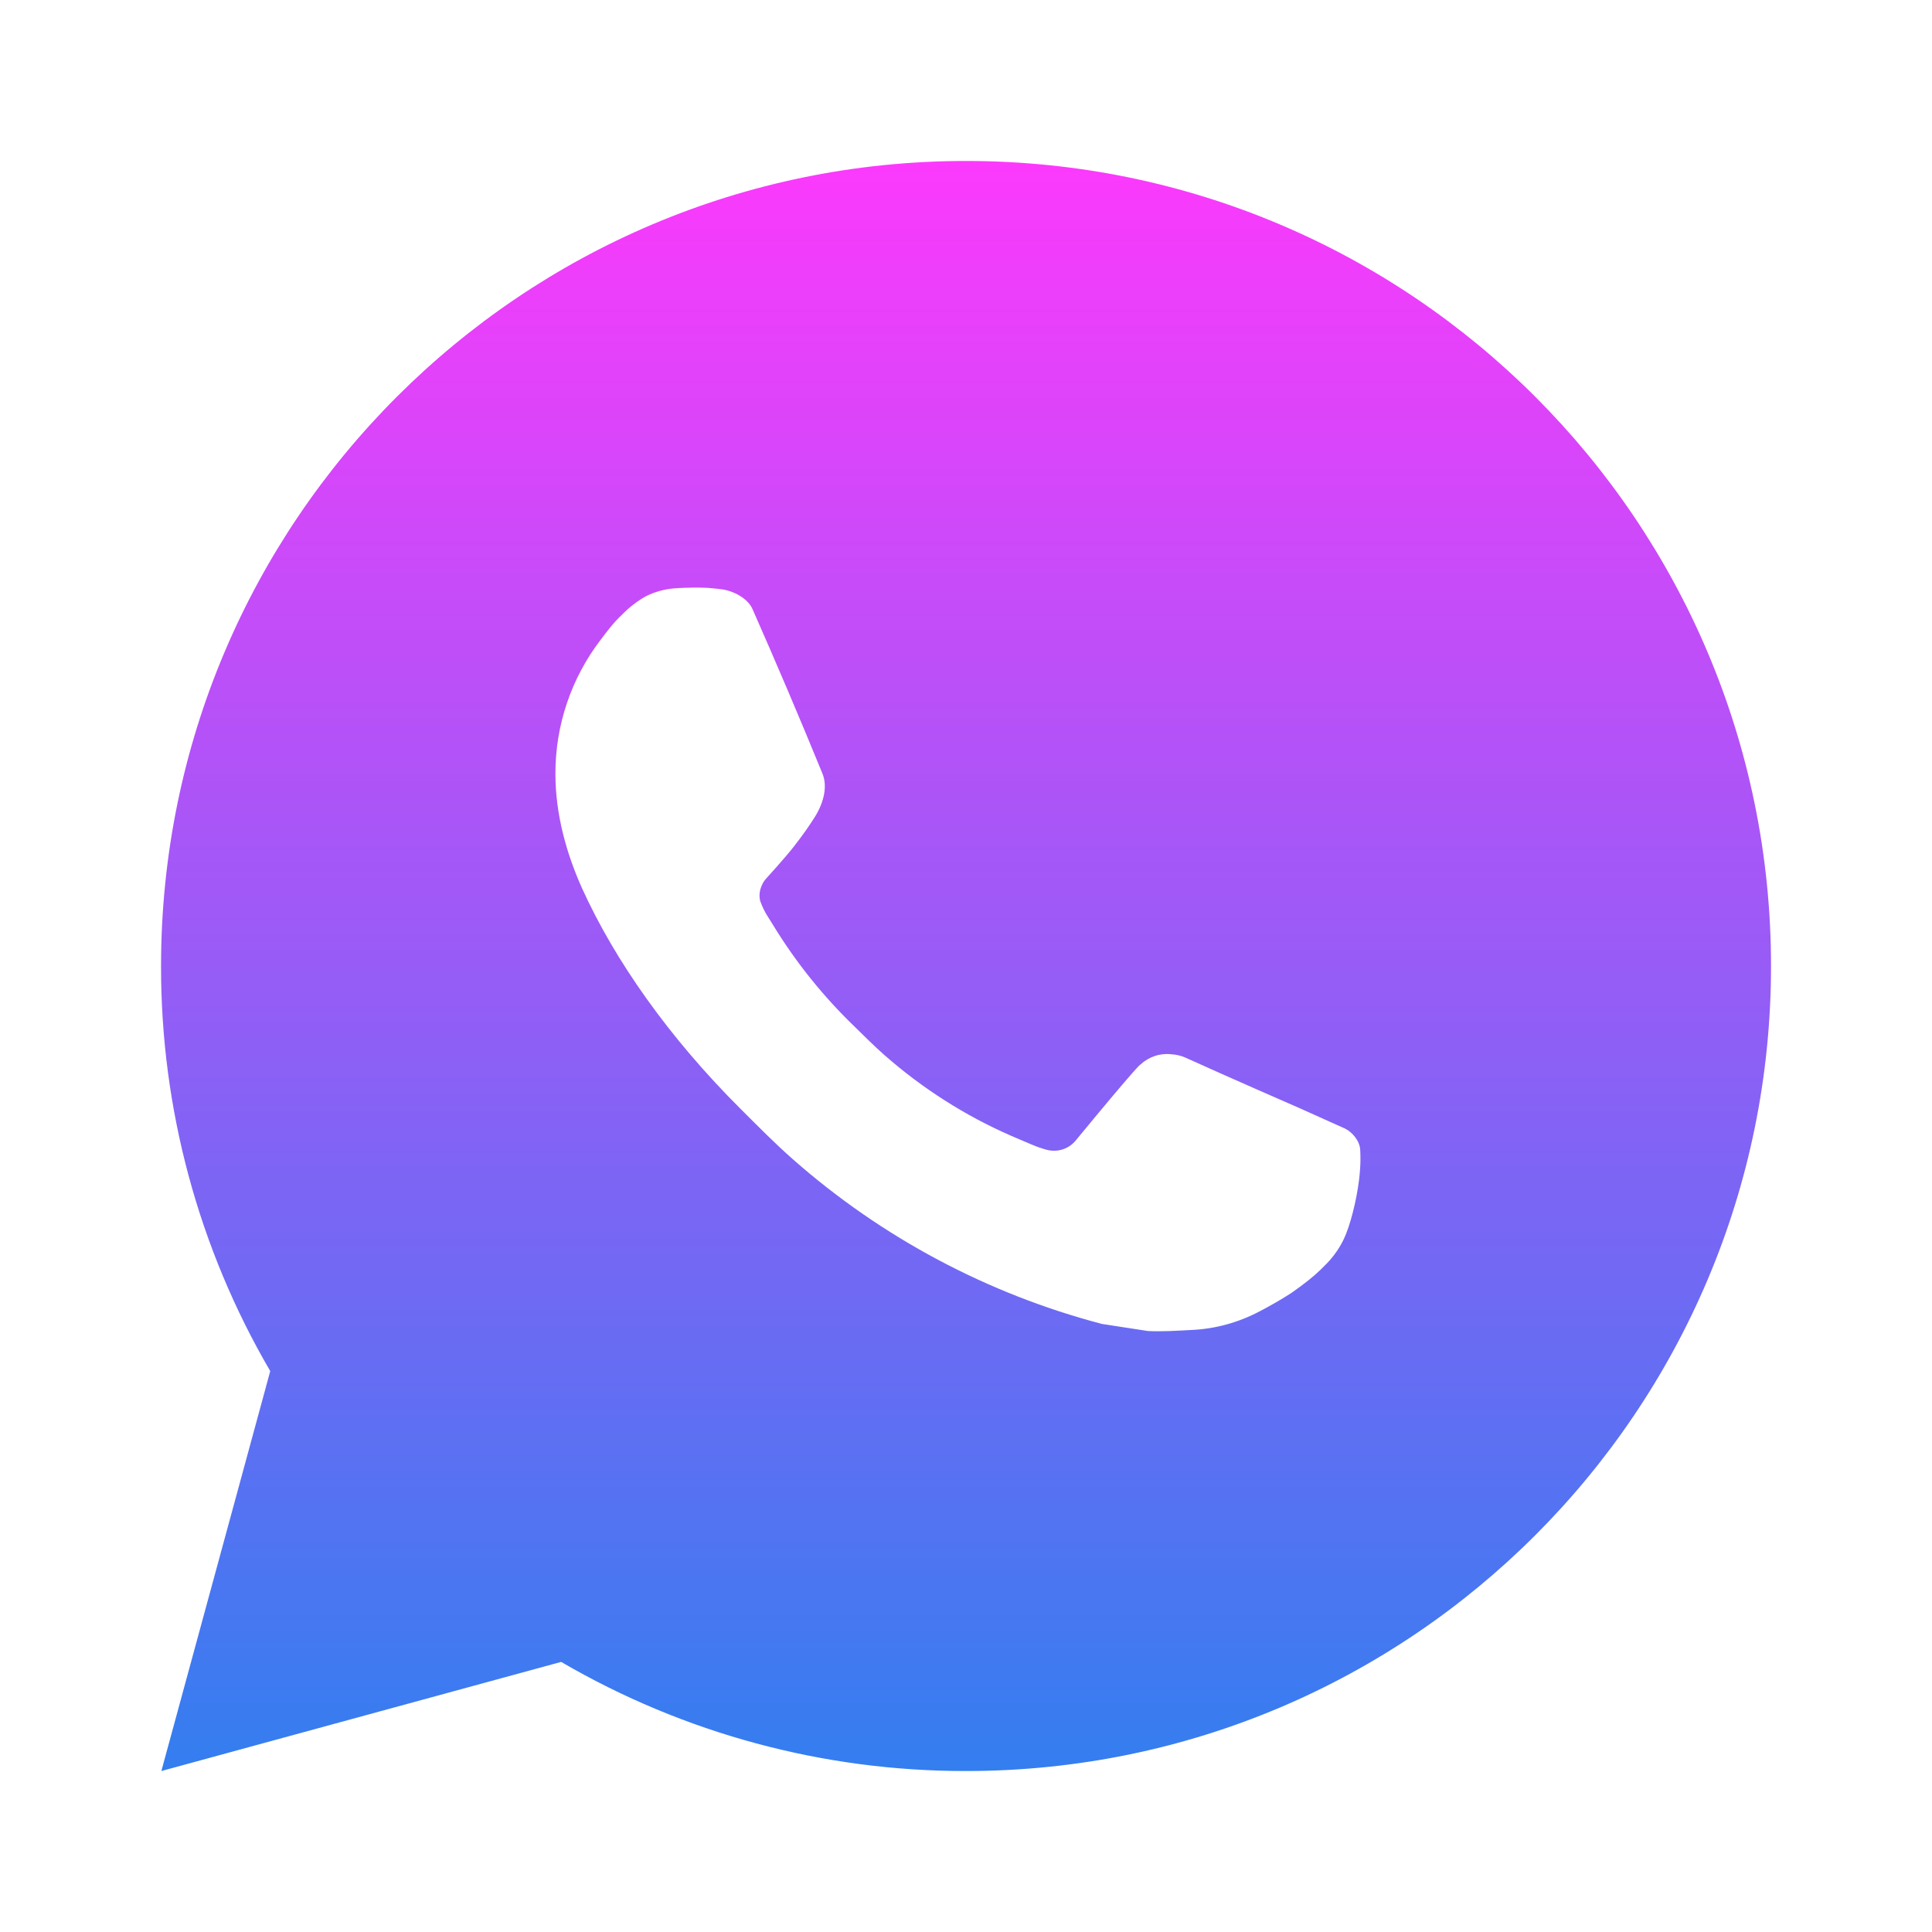 <svg width="25" height="25" viewBox="0 0 25 25" fill="none" xmlns="http://www.w3.org/2000/svg">
<path d="M12.501 2.083C18.254 2.083 22.917 6.747 22.917 12.5C22.917 18.253 18.254 22.917 12.501 22.917C10.66 22.92 8.851 22.432 7.261 21.505L2.088 22.917L3.497 17.742C2.568 16.151 2.081 14.342 2.084 12.5C2.084 6.747 6.748 2.083 12.501 2.083ZM8.951 7.604L8.742 7.612C8.607 7.621 8.476 7.656 8.355 7.717C8.242 7.781 8.139 7.861 8.049 7.954C7.924 8.072 7.853 8.174 7.777 8.273C7.391 8.774 7.184 9.389 7.187 10.021C7.189 10.531 7.323 11.028 7.531 11.493C7.957 12.432 8.658 13.427 9.583 14.349C9.806 14.571 10.025 14.794 10.26 15.001C11.409 16.013 12.779 16.743 14.26 17.132L14.852 17.223C15.044 17.233 15.237 17.219 15.431 17.209C15.734 17.194 16.03 17.111 16.299 16.969C16.435 16.898 16.568 16.822 16.698 16.739C16.698 16.739 16.742 16.71 16.828 16.646C16.968 16.542 17.055 16.468 17.172 16.346C17.258 16.256 17.333 16.151 17.39 16.031C17.471 15.861 17.553 15.537 17.586 15.268C17.611 15.061 17.604 14.949 17.601 14.879C17.596 14.768 17.504 14.652 17.403 14.603L16.797 14.331C16.797 14.331 15.89 13.936 15.336 13.684C15.278 13.659 15.216 13.645 15.153 13.642C15.082 13.634 15.009 13.642 14.942 13.665C14.874 13.688 14.811 13.725 14.759 13.774C14.754 13.772 14.684 13.831 13.931 14.744C13.888 14.802 13.828 14.846 13.76 14.87C13.692 14.894 13.618 14.897 13.547 14.879C13.48 14.861 13.413 14.838 13.349 14.81C13.219 14.756 13.175 14.735 13.086 14.698C12.488 14.437 11.935 14.084 11.445 13.653C11.314 13.539 11.192 13.414 11.067 13.293C10.658 12.9 10.3 12.456 10.005 11.972L9.943 11.873C9.899 11.806 9.864 11.735 9.837 11.659C9.798 11.506 9.901 11.383 9.901 11.383C9.901 11.383 10.154 11.106 10.271 10.956C10.386 10.81 10.483 10.669 10.546 10.568C10.668 10.37 10.707 10.167 10.642 10.009C10.351 9.297 10.049 8.587 9.738 7.883C9.677 7.744 9.494 7.644 9.329 7.624C9.273 7.618 9.216 7.611 9.16 7.607C9.02 7.6 8.88 7.602 8.74 7.611L8.95 7.603L8.951 7.604Z" fill="url(#paint0_linear_1998_5101)"/>
<defs>
<linearGradient id="paint0_linear_1998_5101" x1="12.501" y1="2.083" x2="12.501" y2="22.917" gradientUnits="userSpaceOnUse">
<stop stop-color="#FC39FC"/>
<stop offset="1" stop-color="#337EF0"/>
</linearGradient>
</defs>
</svg>
